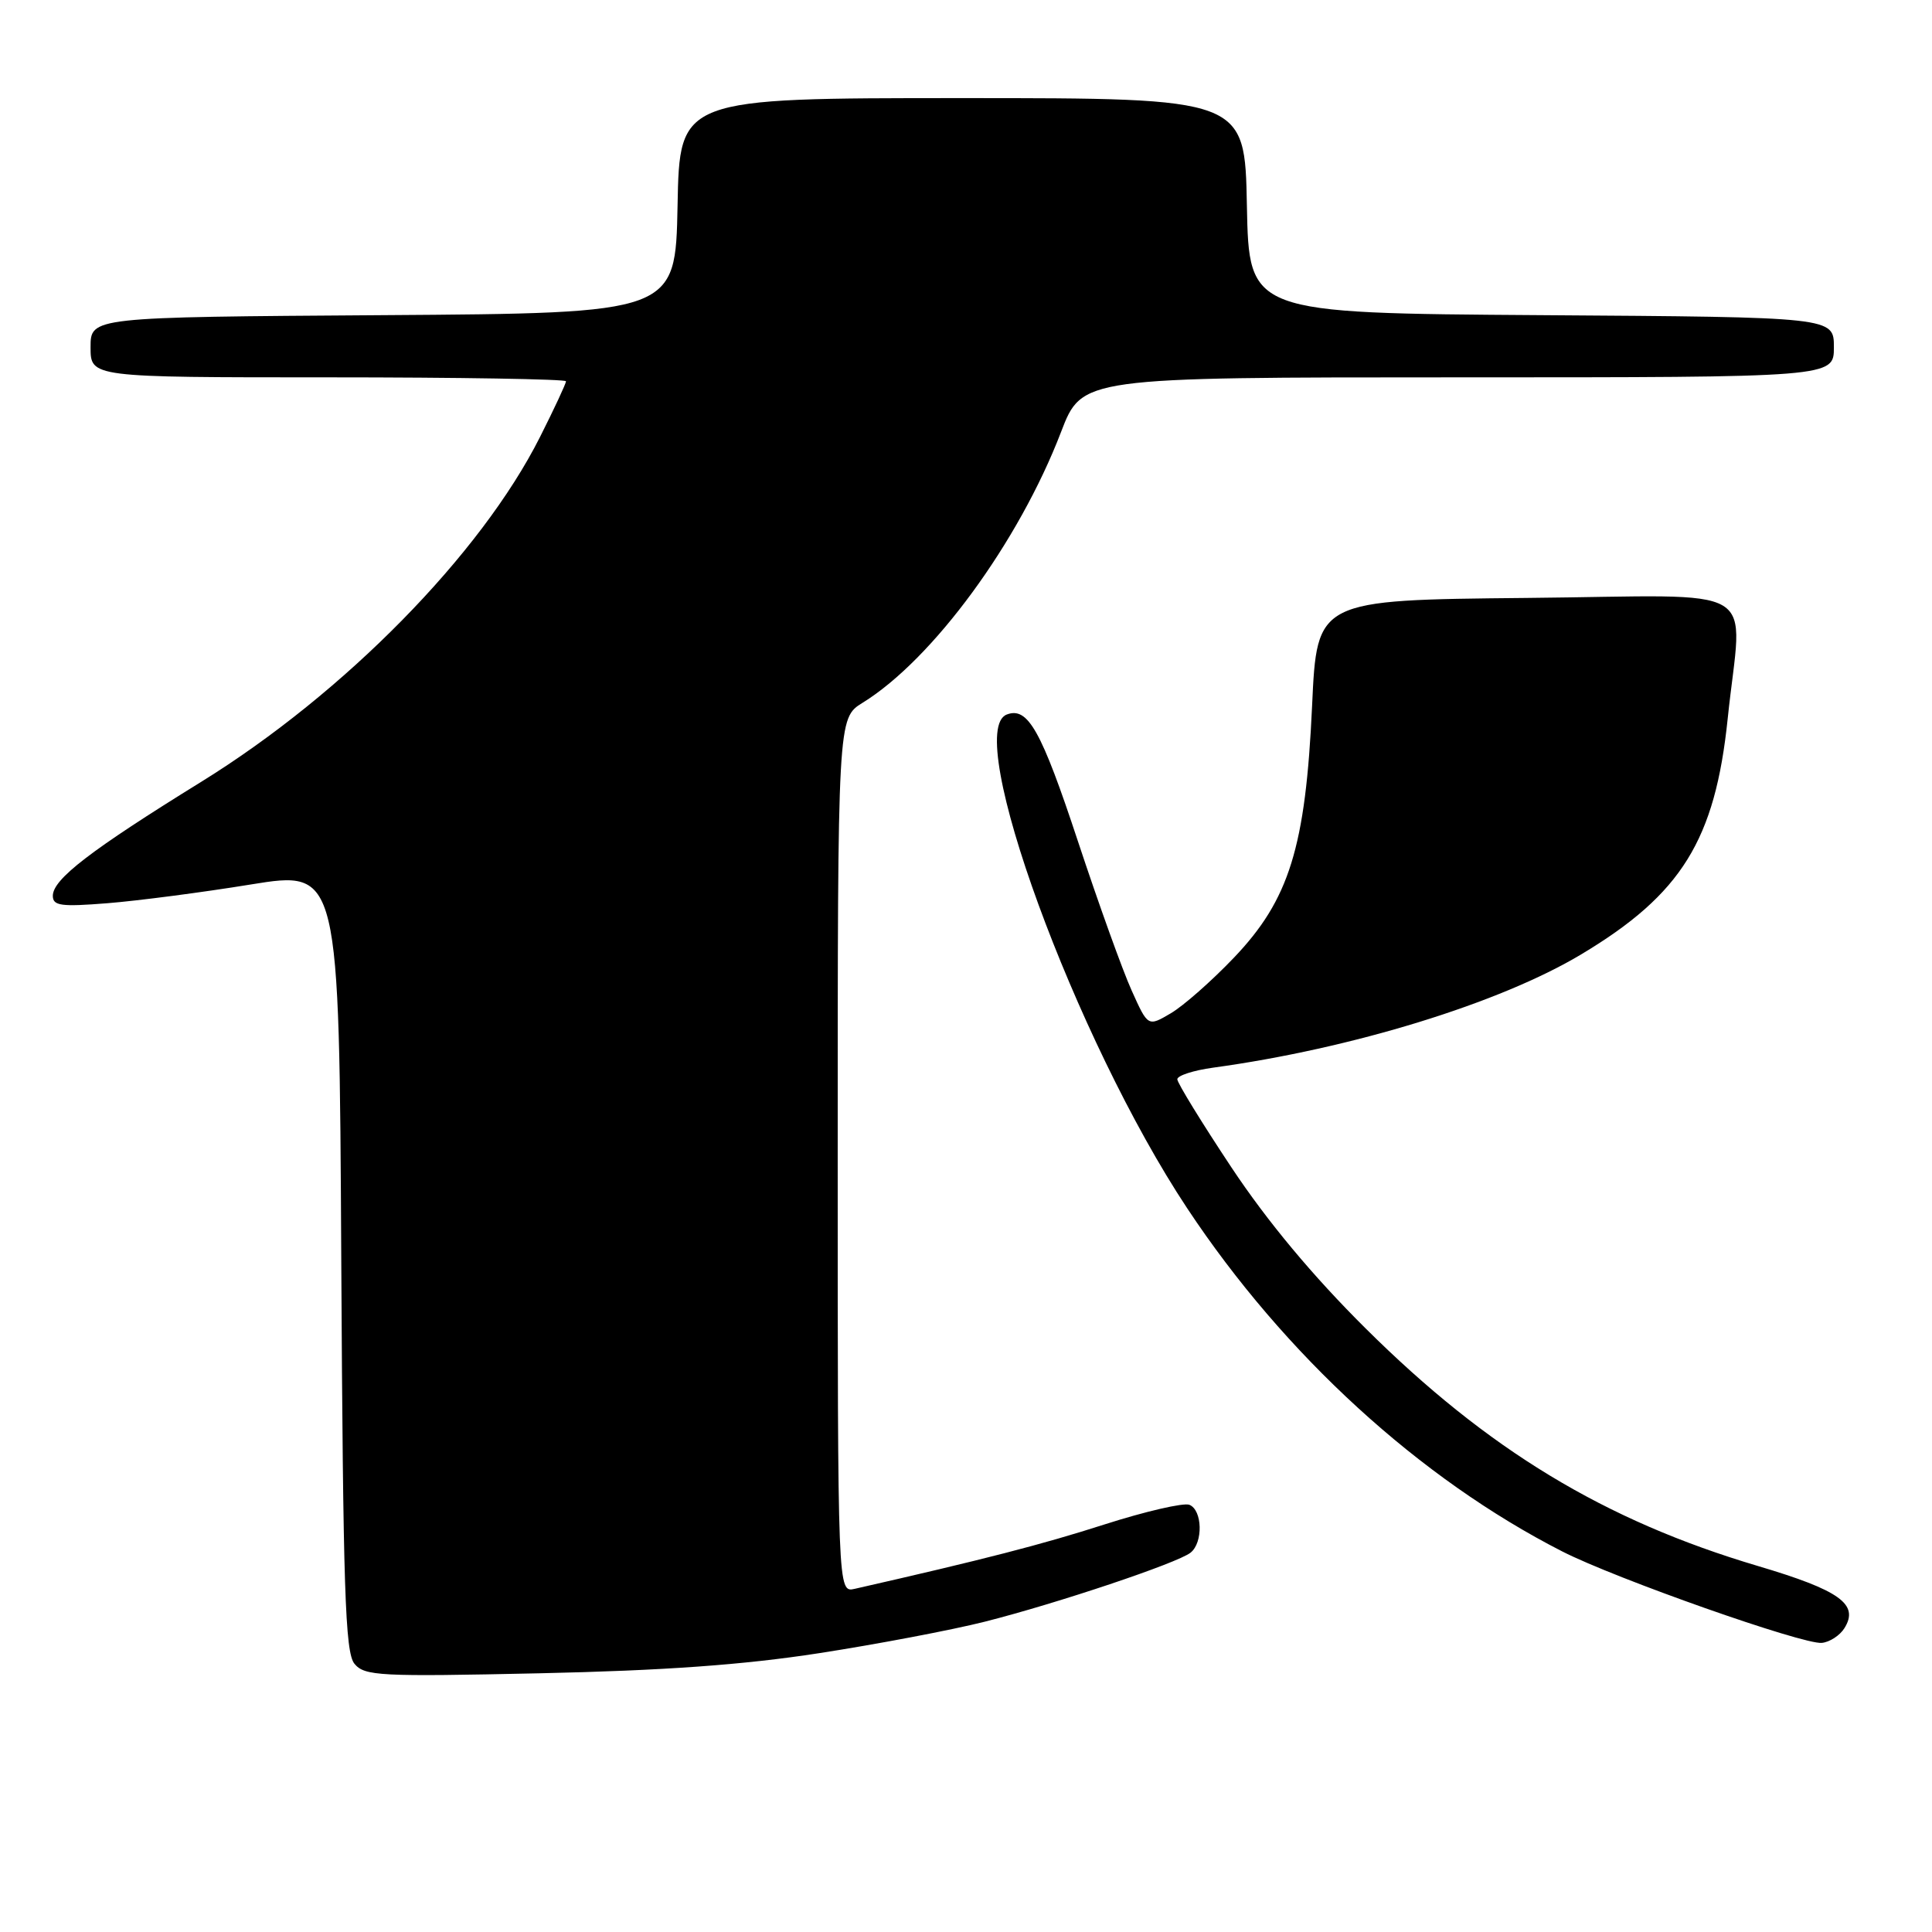 <?xml version="1.0" encoding="UTF-8" standalone="no"?>
<!DOCTYPE svg PUBLIC "-//W3C//DTD SVG 1.1//EN" "http://www.w3.org/Graphics/SVG/1.1/DTD/svg11.dtd" >
<svg xmlns="http://www.w3.org/2000/svg" xmlns:xlink="http://www.w3.org/1999/xlink" version="1.1" viewBox="0 0 256 256">
 <g >
 <path fill="currentColor"
d=" M 108.50 219.06 C 116.20 217.87 126.10 215.99 130.50 214.88 C 140.06 212.46 156.00 207.12 157.75 205.74 C 159.45 204.40 159.33 200.07 157.59 199.39 C 156.81 199.10 151.74 200.27 146.34 202.00 C 138.09 204.65 130.32 206.65 113.25 210.53 C 111.00 211.04 111.00 211.04 111.00 153.10 C 111.00 95.16 111.00 95.16 114.30 93.12 C 123.61 87.37 135.00 71.82 140.59 57.25 C 143.37 50.00 143.37 50.00 193.19 50.00 C 243.00 50.00 243.00 50.00 243.00 46.01 C 243.00 42.02 243.00 42.02 204.25 41.76 C 165.50 41.50 165.50 41.50 165.22 27.25 C 164.95 13.00 164.95 13.00 127.50 13.00 C 90.05 13.00 90.05 13.00 89.78 27.25 C 89.50 41.50 89.50 41.50 50.75 41.76 C 12.00 42.02 12.00 42.02 12.00 46.01 C 12.00 50.00 12.00 50.00 43.50 50.00 C 60.83 50.00 75.00 50.24 75.00 50.52 C 75.00 50.81 73.45 54.14 71.55 57.91 C 63.72 73.45 45.64 91.85 26.69 103.58 C 11.97 112.68 7.00 116.50 7.00 118.70 C 7.00 120.03 8.10 120.17 14.25 119.68 C 18.24 119.36 26.78 118.25 33.22 117.20 C 44.95 115.30 44.95 115.30 45.22 167.00 C 45.46 210.66 45.73 218.97 46.97 220.46 C 48.31 222.08 50.31 222.18 71.47 221.72 C 87.93 221.36 98.49 220.61 108.50 219.06 Z  M 244.39 215.75 C 246.38 212.58 243.81 210.73 232.92 207.50 C 212.60 201.47 197.14 192.11 180.93 176.00 C 173.93 169.05 167.93 161.85 163.18 154.70 C 159.23 148.75 156.00 143.49 156.00 143.01 C 156.00 142.52 158.14 141.83 160.75 141.47 C 179.15 138.95 198.77 132.91 209.55 126.44 C 222.81 118.49 227.26 111.32 228.93 95.21 C 230.83 76.91 234.21 78.93 202.25 79.23 C 174.50 79.50 174.50 79.50 173.86 93.50 C 173.00 112.26 170.84 119.22 163.48 126.92 C 160.55 129.99 156.79 133.30 155.13 134.27 C 152.11 136.05 152.11 136.05 149.96 131.27 C 148.77 128.65 145.57 119.75 142.84 111.50 C 137.97 96.77 136.20 93.60 133.40 94.68 C 127.55 96.92 142.47 137.72 157.32 160.12 C 170.20 179.56 188.10 195.92 207.00 205.57 C 214.09 209.19 238.93 217.94 241.40 217.69 C 242.44 217.59 243.79 216.71 244.39 215.75 Z "/>
</g>
</svg>
